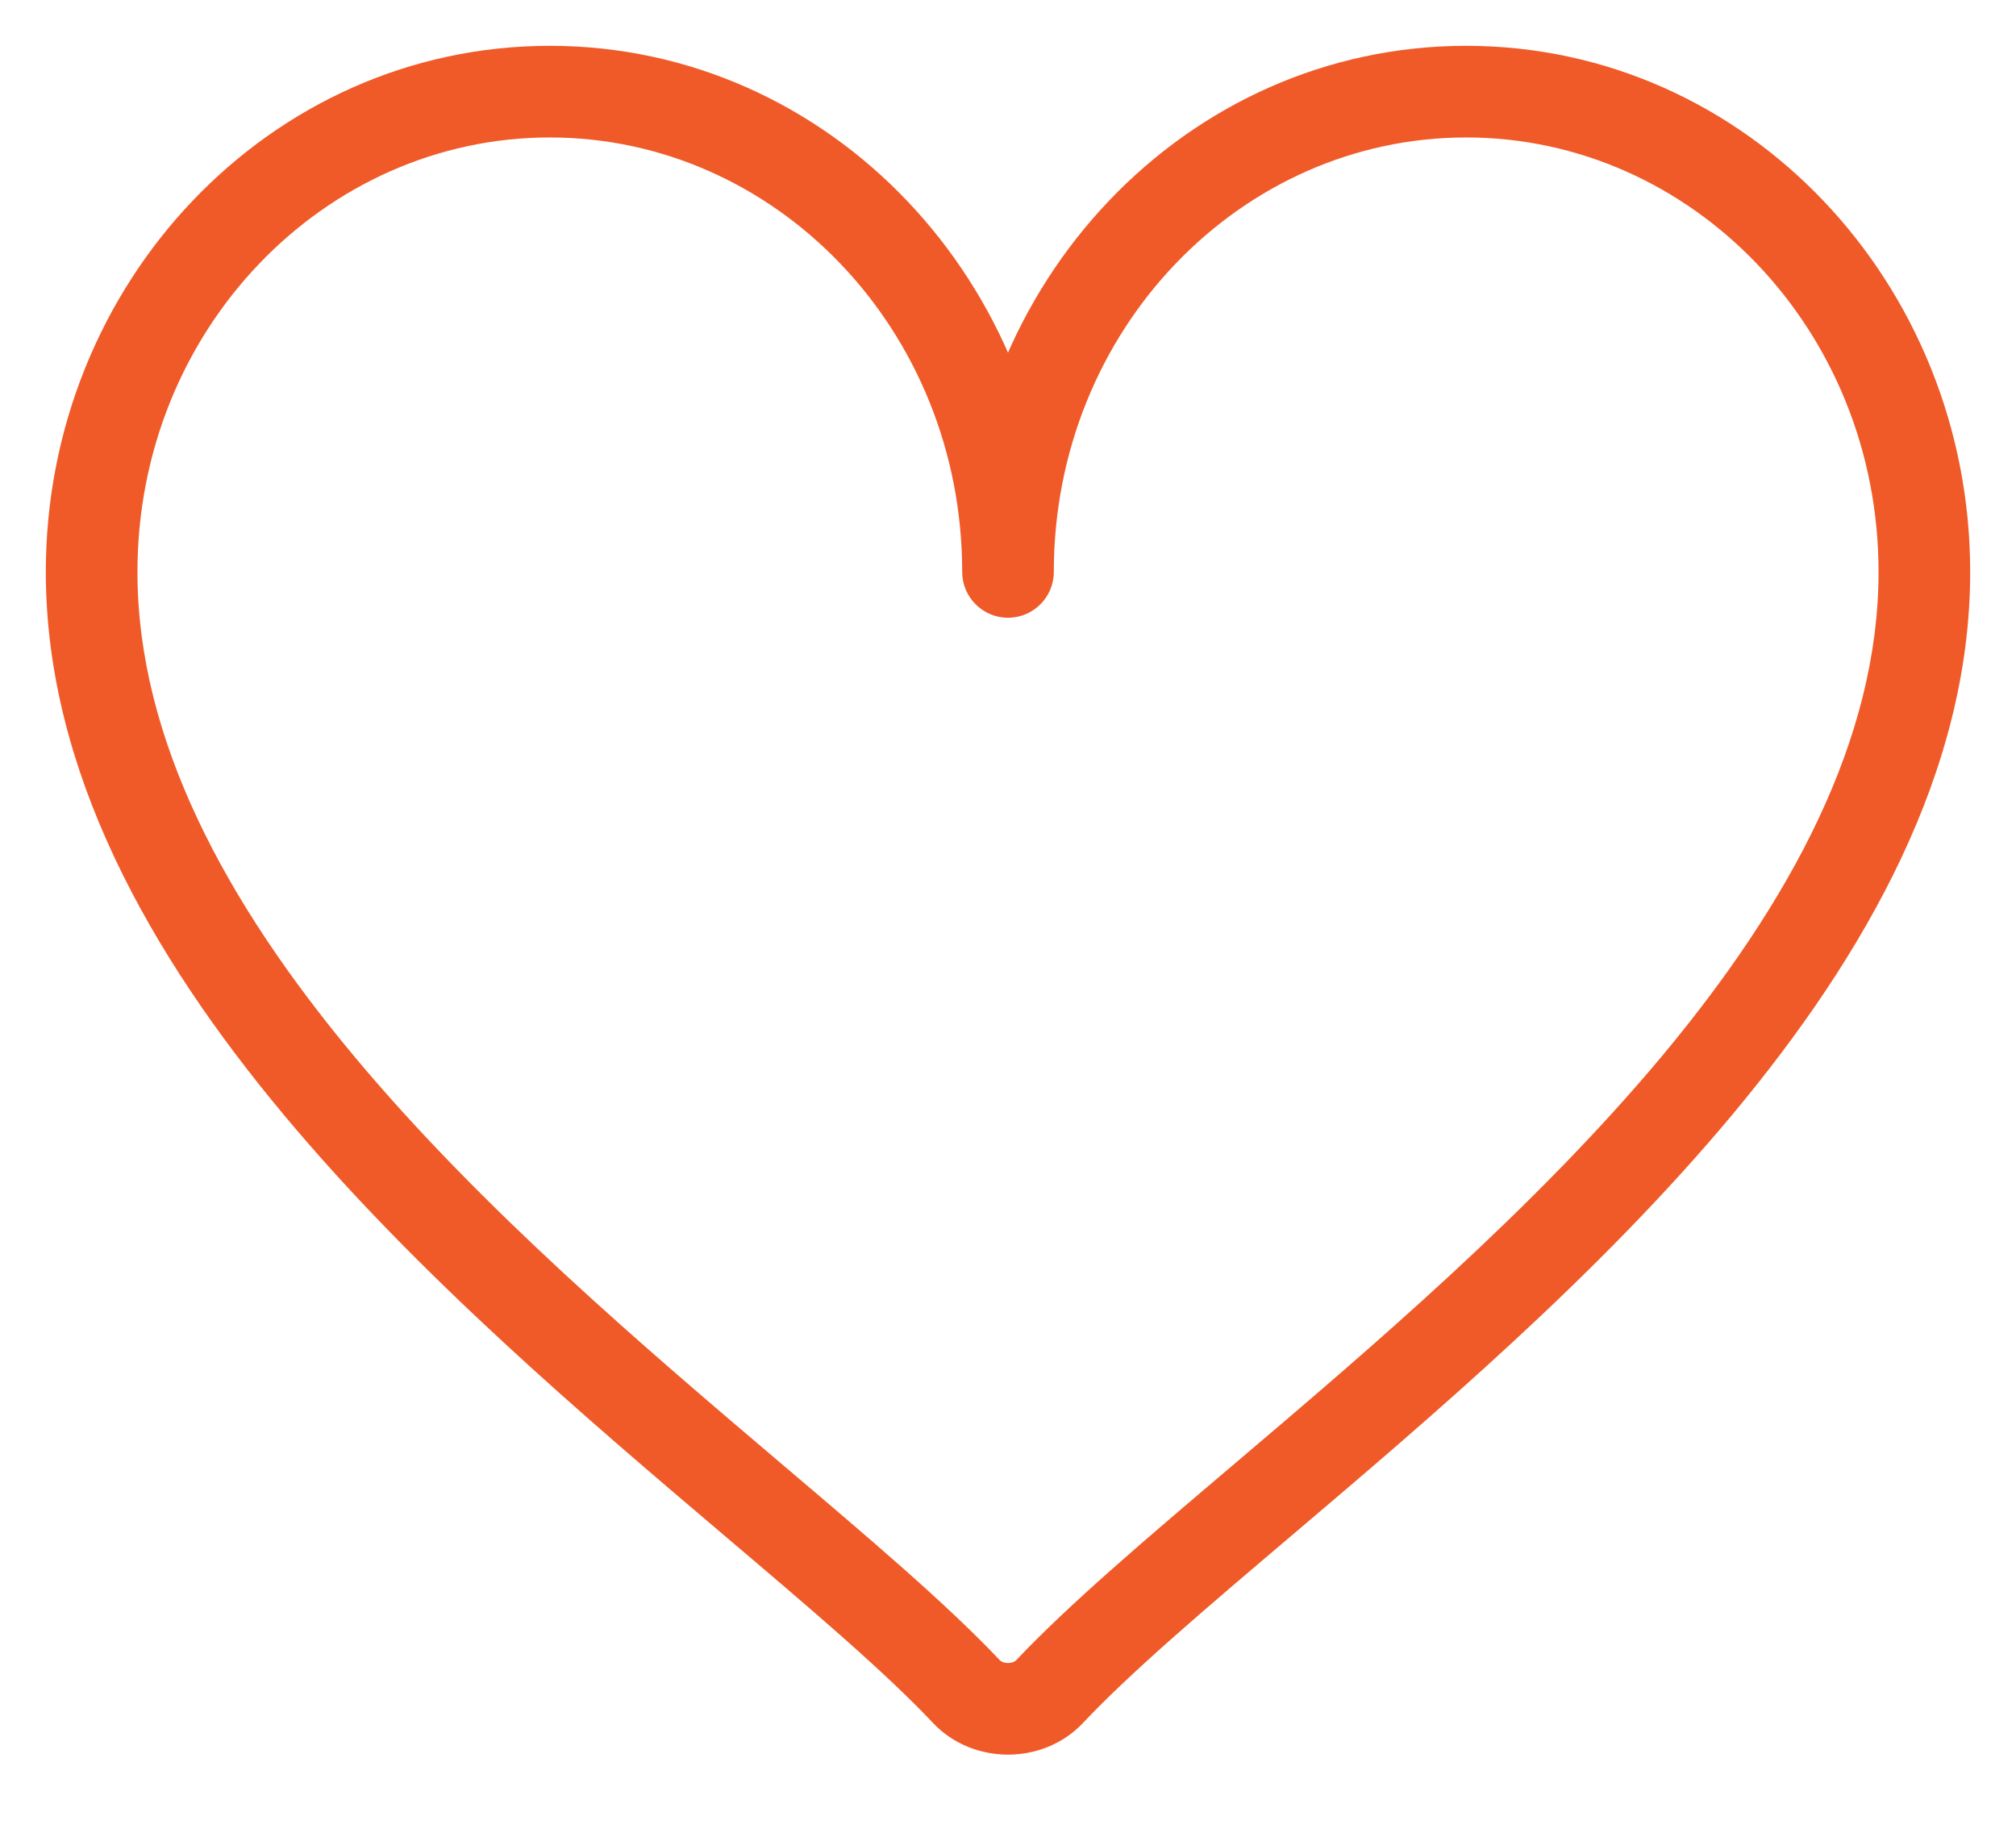 <svg width="22" height="20" viewBox="0 0 22 20" fill="none" xmlns="http://www.w3.org/2000/svg">
  <path d="M10.5 6.241C10.5 6.517 10.724 6.741 11 6.741C11.276 6.741 11.5 6.517 11.5 6.241H10.5ZM8.234 16.379L8.557 15.998L8.234 16.379ZM13.766 16.379L13.443 15.998L13.766 16.379ZM10.547 18.459L10.91 18.116L10.547 18.459ZM11.453 18.459L11.09 18.116L11.453 18.459ZM6 1.5C8.463 1.5 10.5 3.6 10.5 6.241H11.5C11.5 3.093 9.059 0.5 6 0.5V1.5ZM1.5 6.241C1.5 3.6 3.537 1.5 6 1.5V0.5C2.941 0.5 0.5 3.093 0.5 6.241H1.5ZM8.557 15.998C7.035 14.706 5.26 13.198 3.863 11.524C2.462 9.844 1.5 8.066 1.5 6.241H0.5C0.5 8.414 1.639 10.418 3.096 12.164C4.557 13.916 6.399 15.478 7.91 16.761L8.557 15.998ZM10.91 18.116C10.331 17.503 9.483 16.784 8.557 15.998L7.91 16.761C8.853 17.561 9.651 18.239 10.183 18.803L10.91 18.116ZM11.817 18.803C12.349 18.239 13.147 17.561 14.09 16.761L13.443 15.998C12.517 16.784 11.669 17.503 11.09 18.116L11.817 18.803ZM14.09 16.761C15.601 15.478 17.443 13.916 18.904 12.164C20.361 10.418 21.5 8.414 21.5 6.241H20.5C20.5 8.066 19.538 9.844 18.137 11.524C16.739 13.198 14.965 14.706 13.443 15.998L14.09 16.761ZM21.5 6.241C21.5 3.093 19.059 0.5 16 0.5V1.5C18.463 1.5 20.5 3.6 20.5 6.241H21.5ZM16 0.5C12.941 0.5 10.5 3.093 10.5 6.241H11.5C11.5 3.6 13.537 1.5 16 1.5V0.5ZM10.183 18.803C10.617 19.262 11.383 19.262 11.817 18.803L11.09 18.116C11.077 18.13 11.047 18.147 11 18.147C10.953 18.147 10.923 18.13 10.91 18.116L10.183 18.803Z" fill="#F05A28"/>
</svg>
